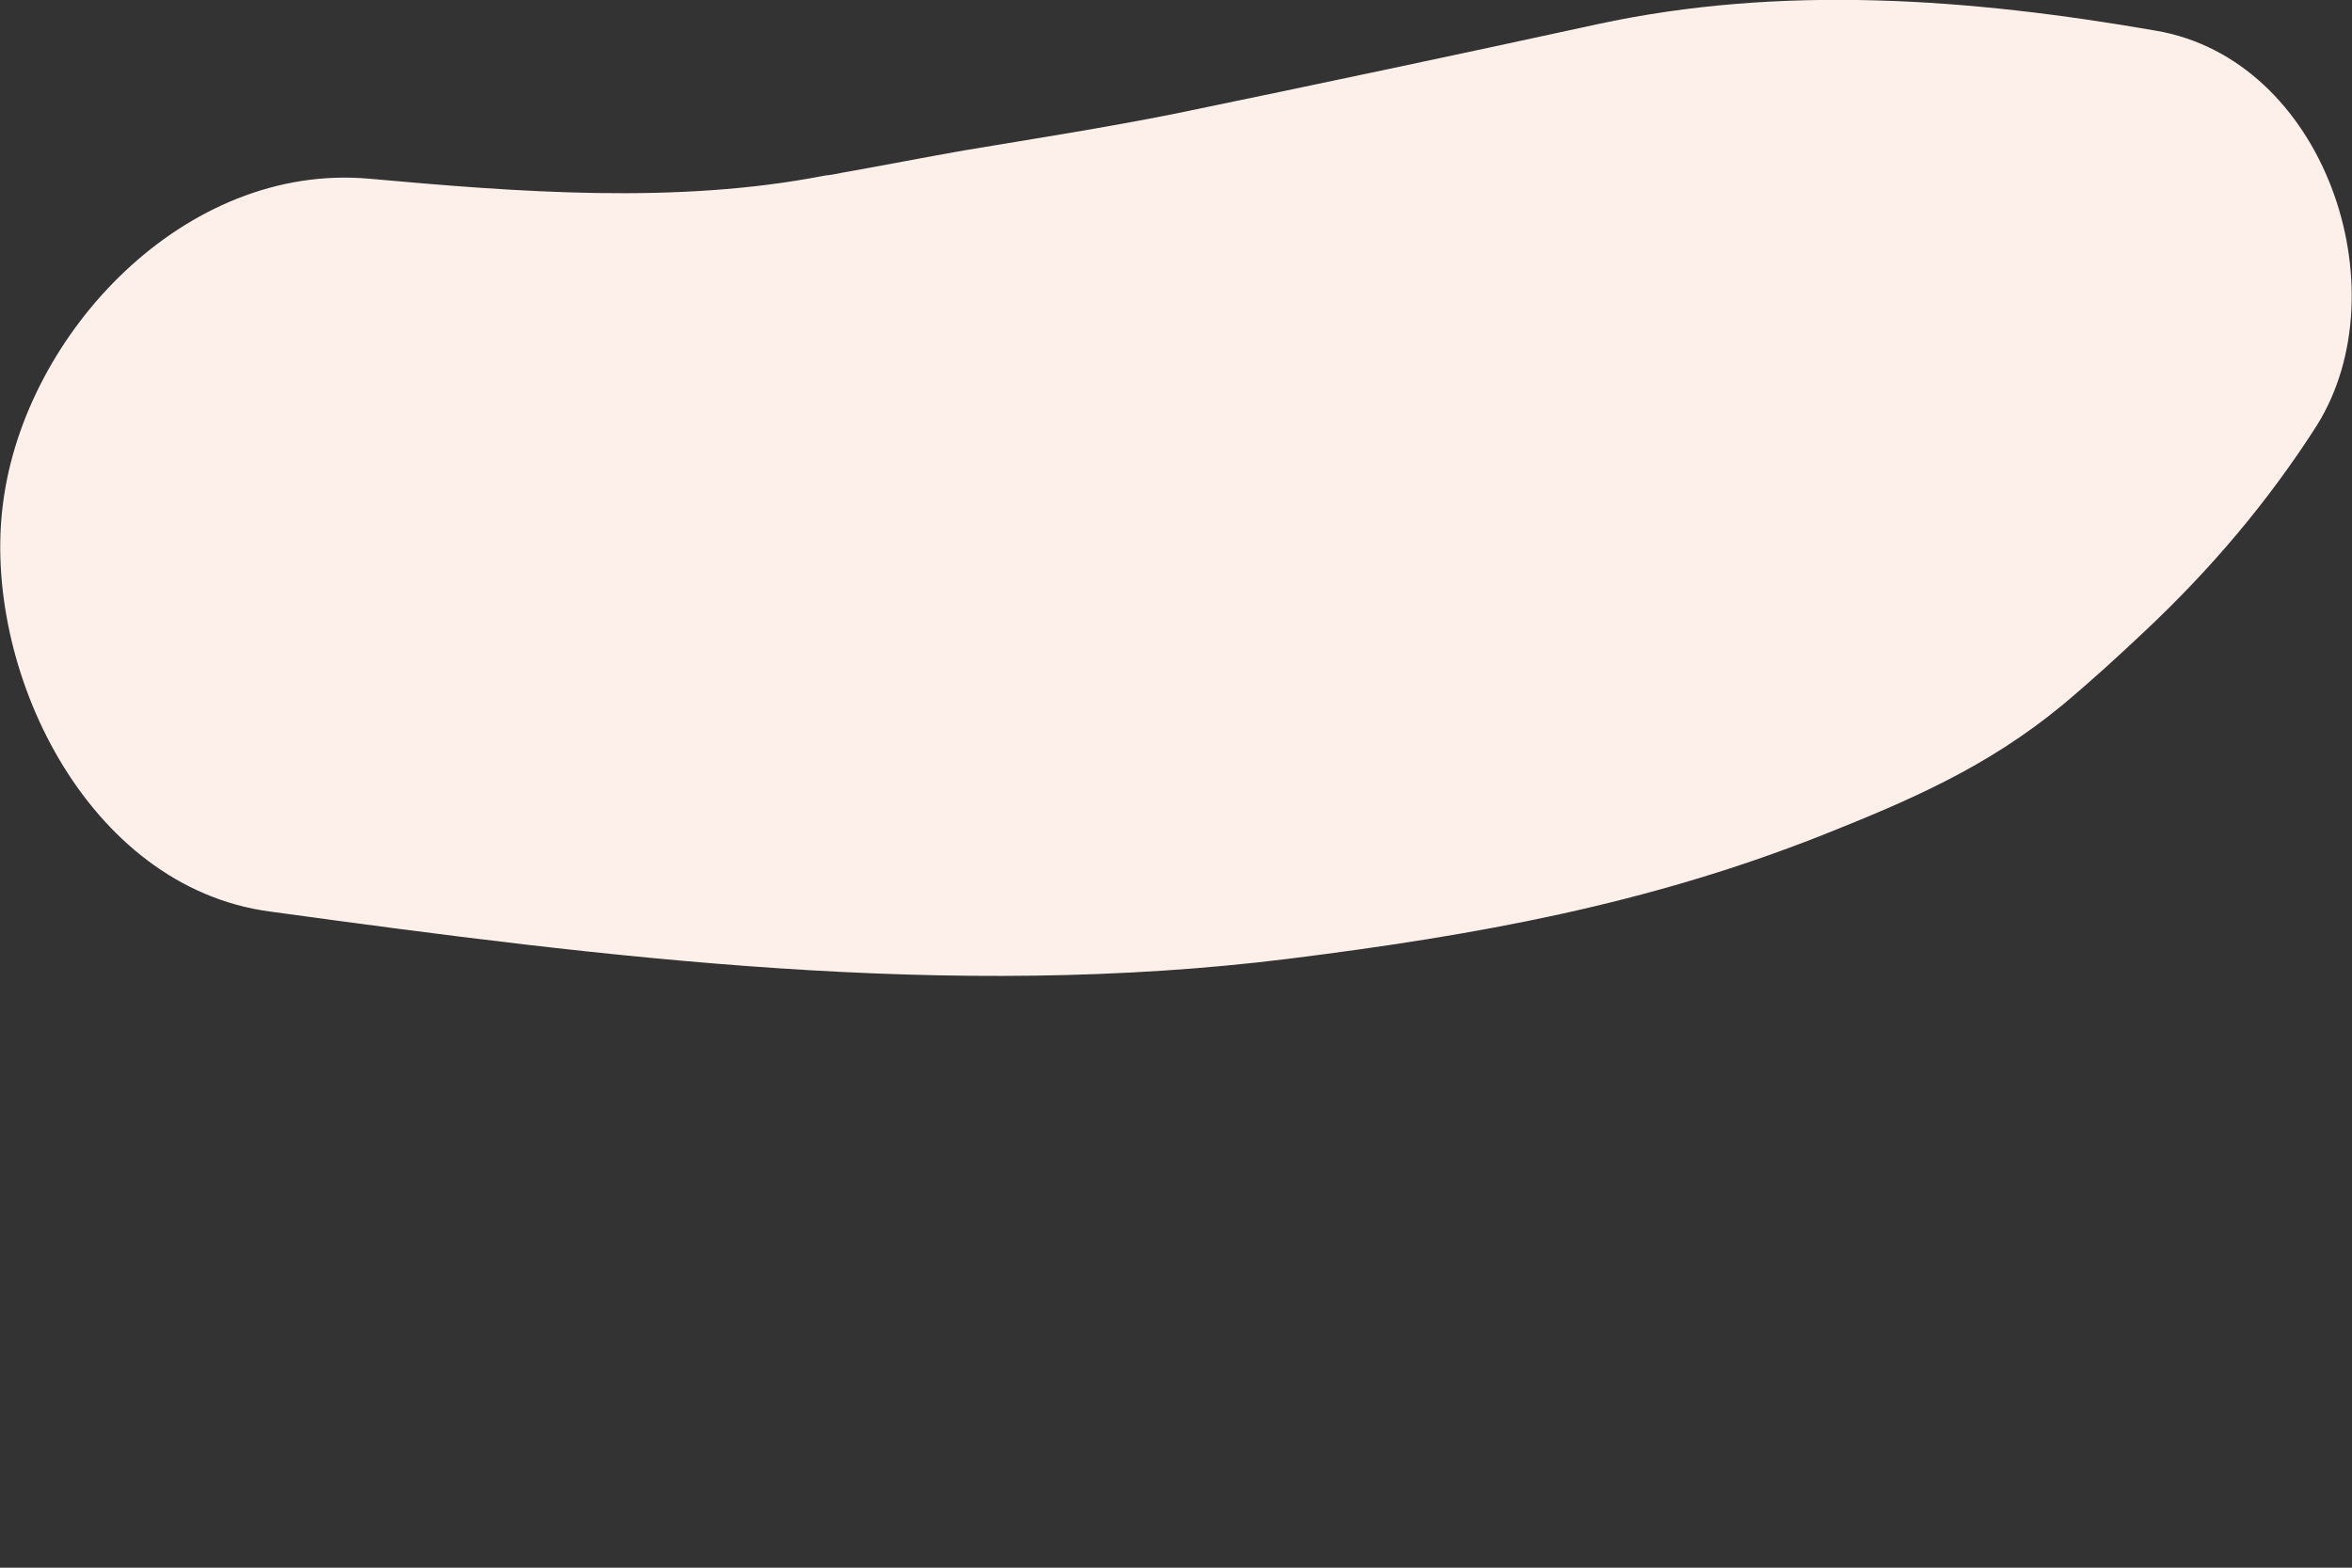<svg width="3" height="2" viewBox="0 0 3 2" fill="none" xmlns="http://www.w3.org/2000/svg">
<rect x="0" y="0" width="3" height="2" fill="#333333" stroke="none"/>
<path d="M2.749 0.039C2.513 -0.002 2.272 -0.02 2.037 0.031C1.858 0.07 1.678 0.108 1.499 0.145C1.409 0.163 1.319 0.177 1.229 0.192C1.178 0.201 1.127 0.211 1.076 0.22C1.071 0.221 1.062 0.223 1.052 0.224C0.863 0.261 0.66 0.245 0.471 0.228C0.236 0.207 0.032 0.425 0.004 0.641C-0.024 0.85 0.109 1.132 0.345 1.163C0.775 1.222 1.213 1.277 1.645 1.223C1.884 1.193 2.1 1.154 2.323 1.066C2.436 1.021 2.534 0.979 2.63 0.9C2.666 0.87 2.701 0.838 2.736 0.805C2.82 0.726 2.893 0.64 2.955 0.543C3.064 0.369 2.965 0.075 2.749 0.039Z" fill="#FDF0EA"/>
</svg>
